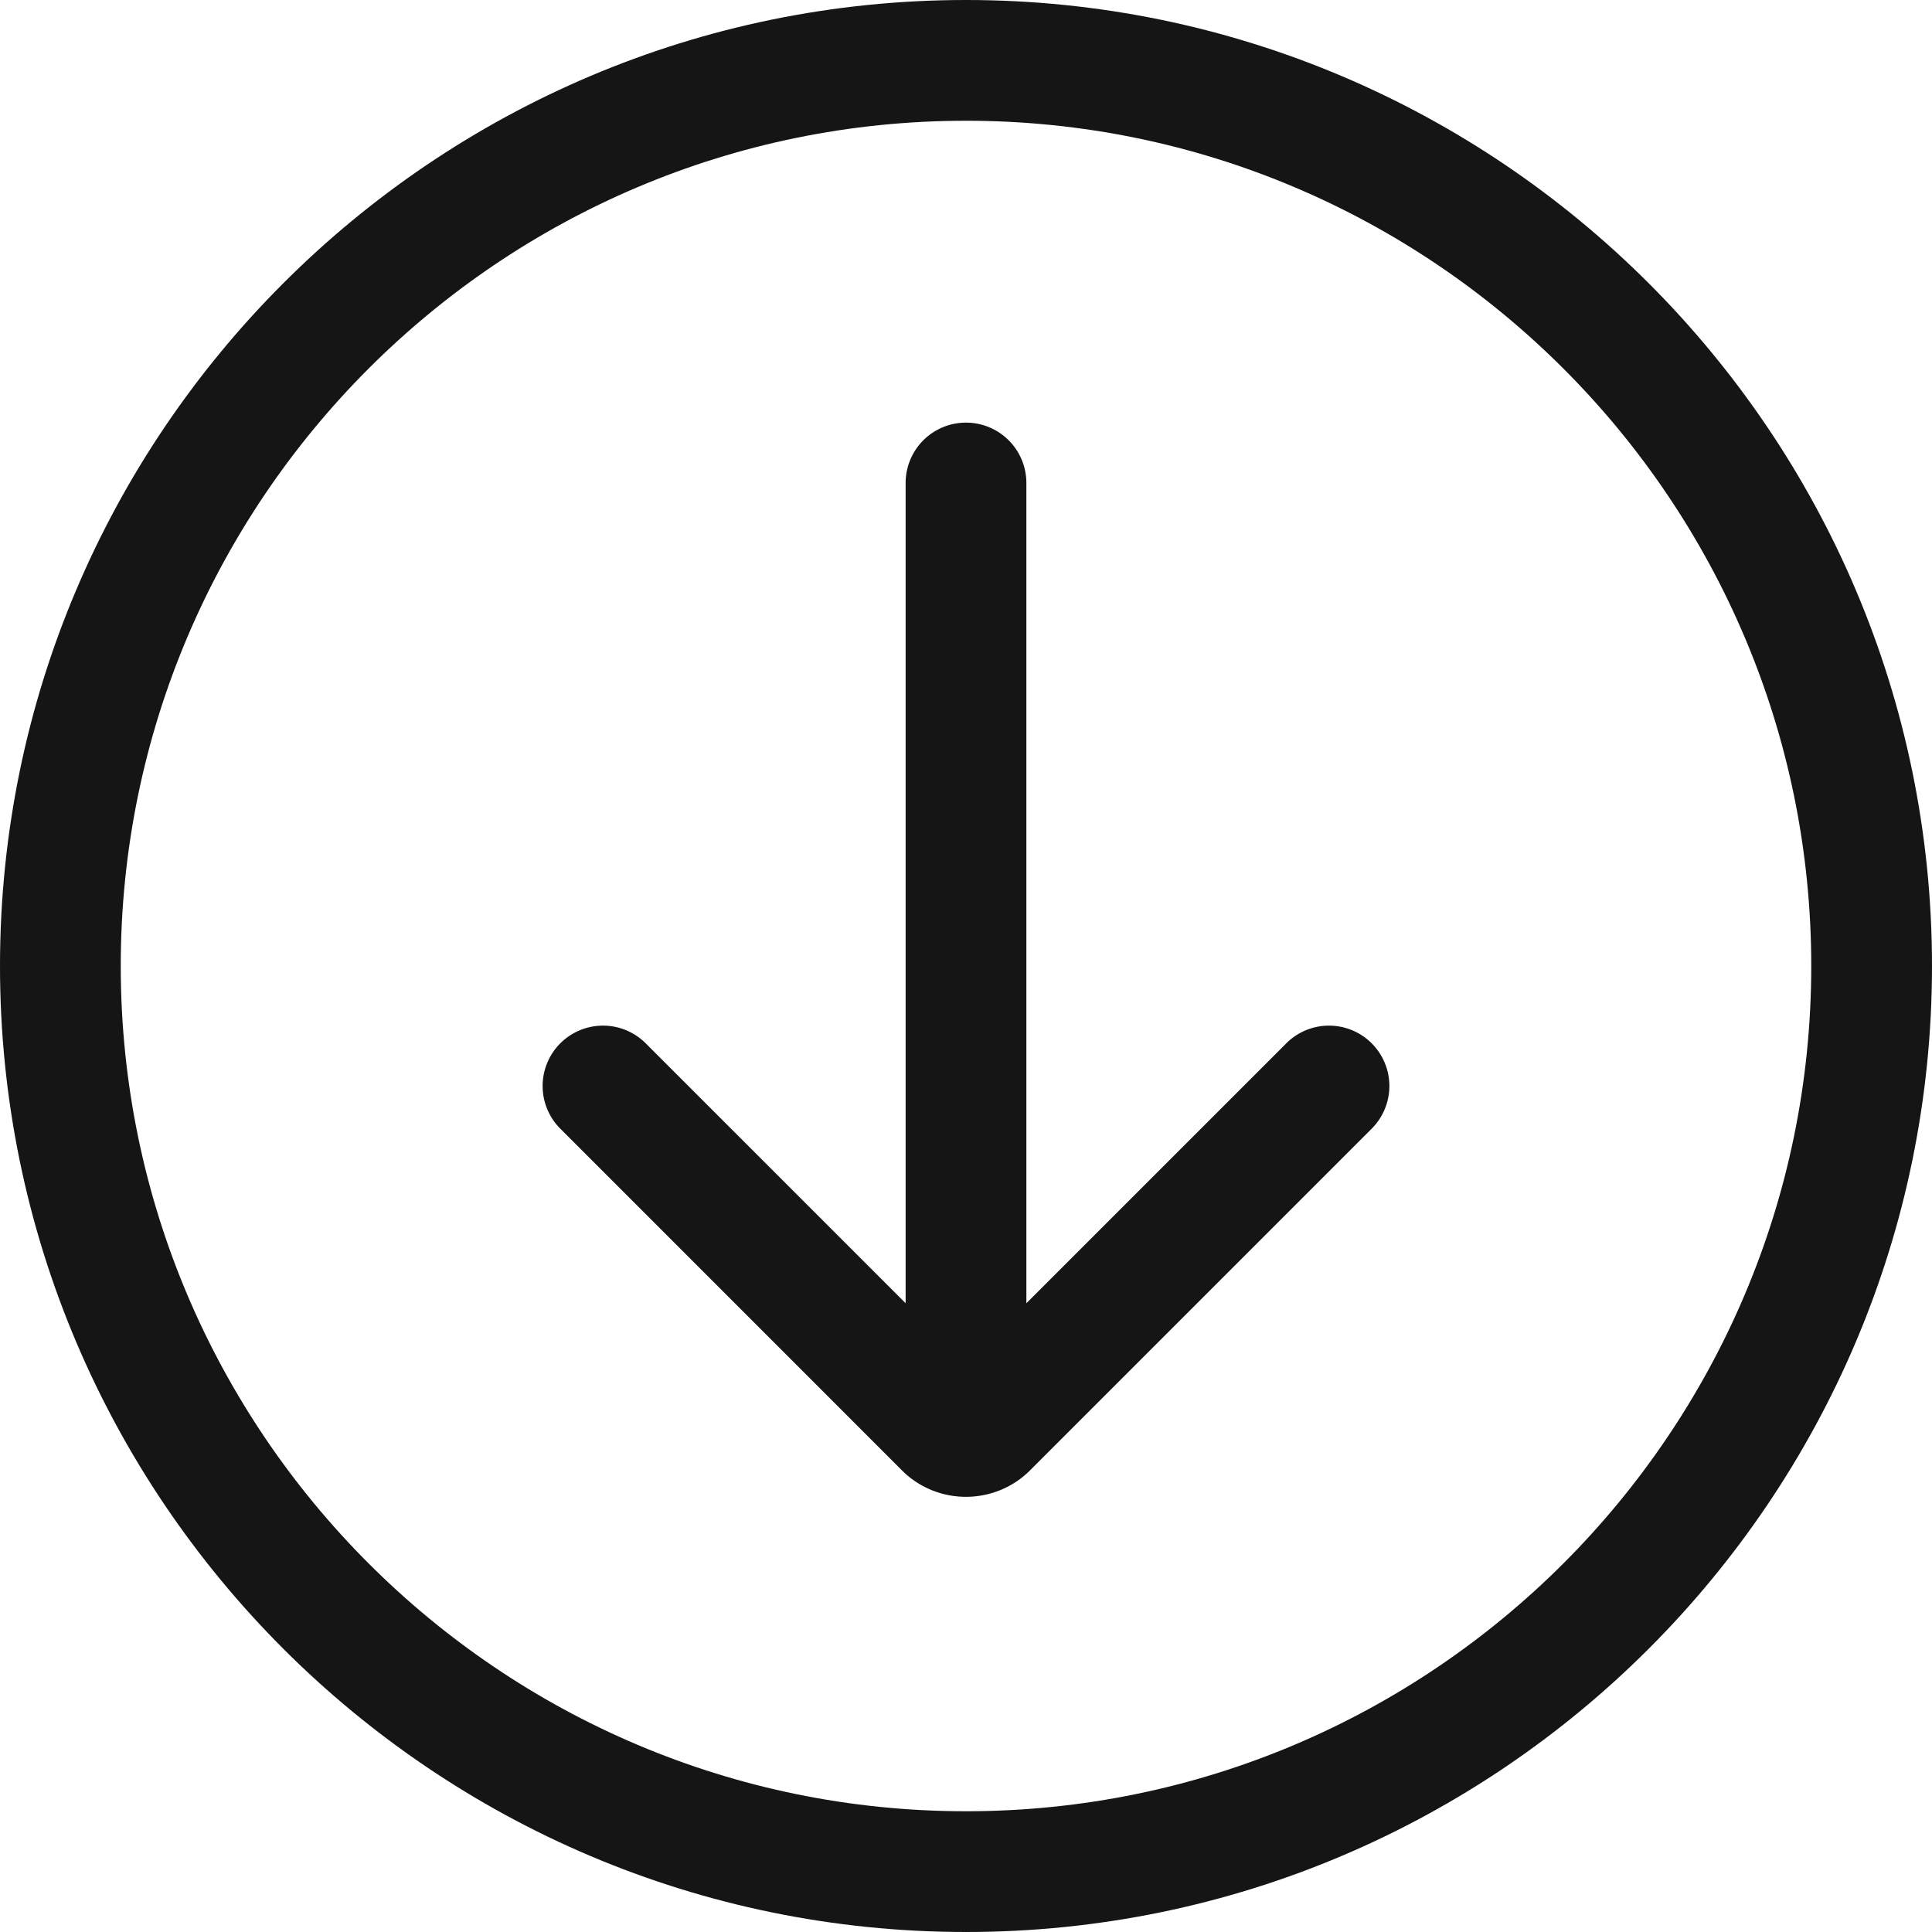 <svg xmlns="http://www.w3.org/2000/svg" viewBox="0 0 32 32">
  <defs>
    <style>
      .uuid-74b96bf4-3ce0-474d-af32-c47b3fca77d0{stroke-width:0;fill:#151515}
    </style>
  </defs>
  <path d="M0 0h32v32H0z" id="uuid-76f94a56-592f-49f3-83c0-176bb351c1b9" stroke-width="0" fill="none"/>
  <g id="uuid-4eba8122-8e72-4705-ae46-1593b0329962">
    <path class="uuid-74b96bf4-3ce0-474d-af32-c47b3fca77d0" d="M16 0C7.178 0 0 7.178 0 16s7.178 16 16 16 16-7.178 16-16S24.822 0 16 0Zm0 30C8.28 30 2 23.72 2 16S8.28 2 16 2s14 6.28 14 14-6.28 14-14 14Z"/>
    <path class="uuid-74b96bf4-3ce0-474d-af32-c47b3fca77d0" d="M21.293 17.293 17 21.586V8a1 1 0 1 0-2 0v13.586l-4.293-4.293a1 1 0 1 0-1.414 1.414l5.646 5.647c.292.292.677.438 1.06.438s.77-.146 1.061-.438l5.647-5.647a1 1 0 1 0-1.414-1.414Z"/>
  </g>
</svg>
